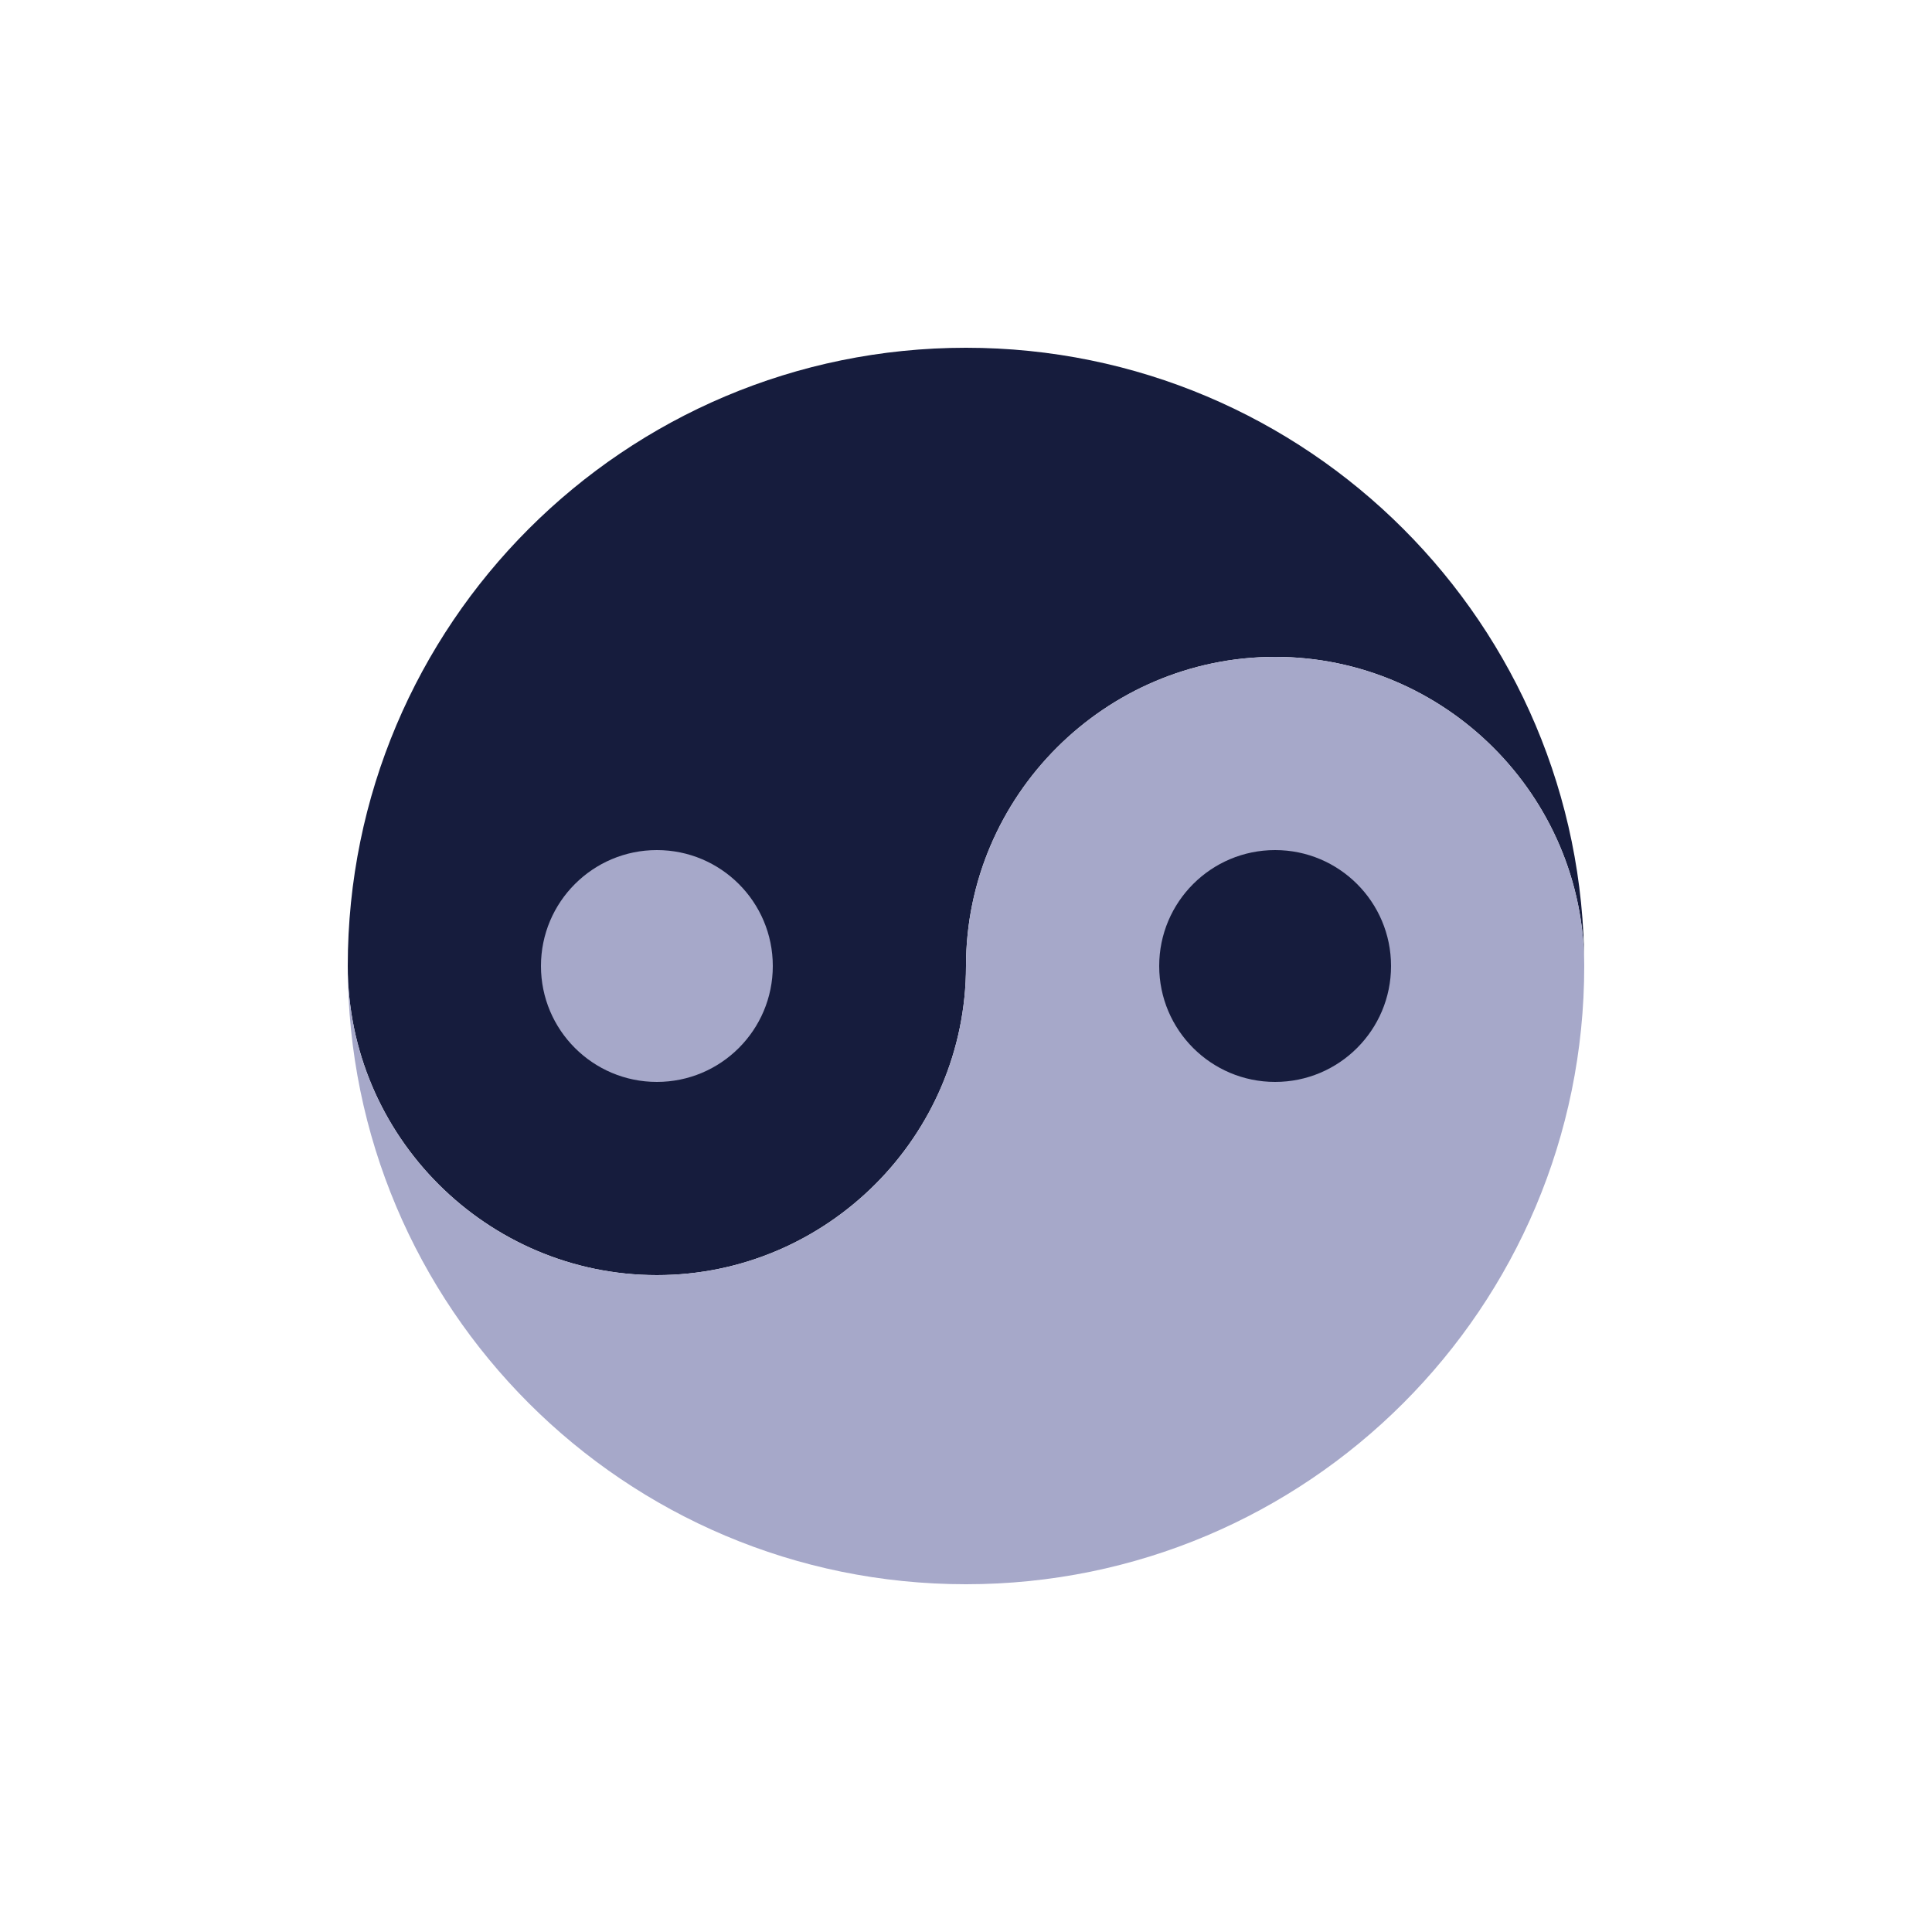 <?xml version="1.0" encoding="utf-8"?><svg xml:space="preserve" viewBox="0 0 100 100" y="0" x="0" xmlns="http://www.w3.org/2000/svg" id="Layer_1" version="1.1" width="200px" height="200px" xmlns:xlink="http://www.w3.org/1999/xlink" style="width:100%;height:100%;background-size:initial;background-repeat-y:initial;background-repeat-x:initial;background-position-y:initial;background-position-x:initial;background-origin:initial;background-image:initial;background-color:rgb(241, 242, 243);background-clip:initial;background-attachment:initial;animation-play-state:paused" ><g class="ldl-scale" style="transform-origin:50% 50%;transform:rotate(0deg) scale(0.8, 0.8);animation-play-state:paused" ><path fill="#f4e6c8" d="M50 10c-22.1 0-40 17.9-40 40 0 11 9 20 20 20s20-9 20-20 9-20 20-20 20 9 20 20c0-22.1-17.9-40-40-40z" style="fill:rgb(22, 28, 61);animation-play-state:paused" ></path>
<path fill="#e15c64" d="M70 30c-11 0-20 9-20 20s-9 20-20 20-20-9-20-20c0 22.1 17.9 40 40 40s40-17.9 40-40c0-11-9-20-20-20z" style="fill:rgb(166, 168, 201);animation-play-state:paused" ></path>
<circle fill="#e15c64" r="7.5" cy="50" cx="30" style="fill:rgb(166, 168, 201);animation-play-state:paused" ></circle>
<circle fill="#f4e6c8" r="7.5" cy="50" cx="70" style="fill:rgb(22, 28, 61);animation-play-state:paused" ></circle>
</g><!-- generated by https://loading.io/ --></svg>